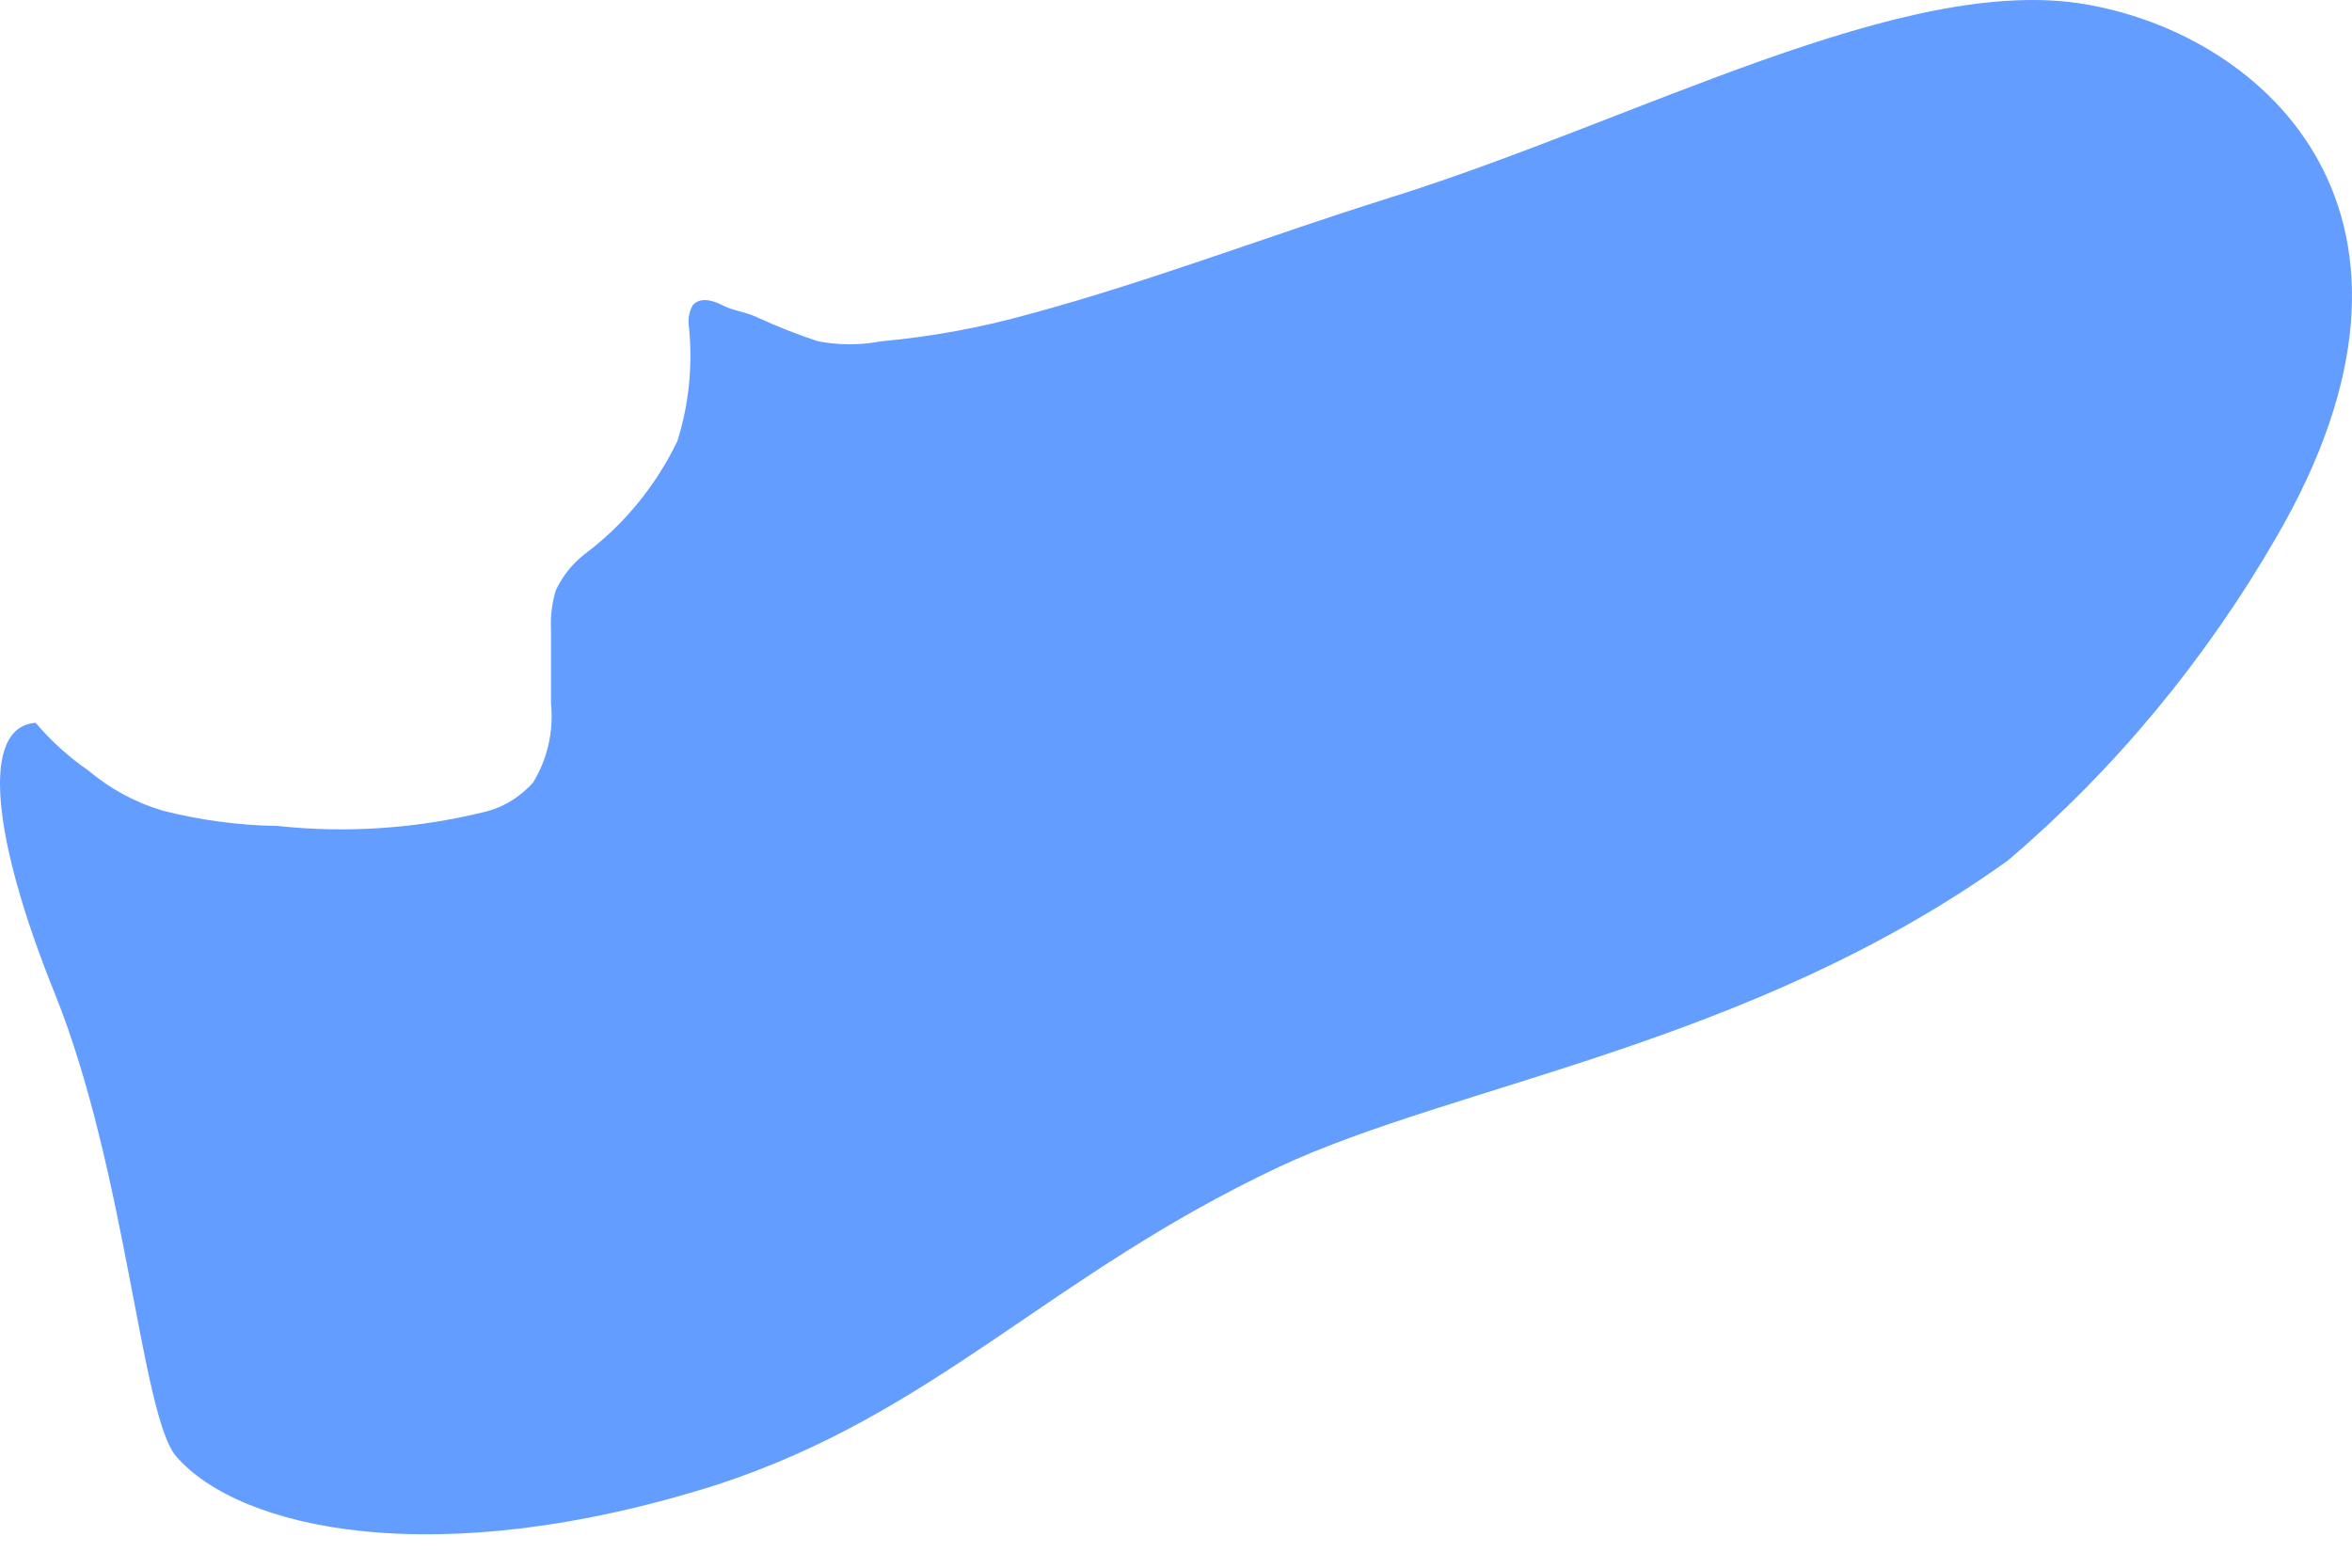 <svg width="30" height="20" viewBox="0 0 30 20" fill="none" xmlns="http://www.w3.org/2000/svg">
<path d="M9.648 4.044C9.905 4.163 10.168 4.267 10.435 4.354C10.702 4.405 10.975 4.405 11.241 4.354C11.884 4.296 12.521 4.178 13.145 4.003C14.687 3.585 16.191 3.004 17.72 2.525C20.892 1.533 24.287 -0.344 26.603 0.055C28.919 0.453 31.413 2.755 29.04 6.845C28.13 8.422 26.971 9.819 25.613 10.976C22.333 13.332 18.564 13.831 16.305 14.891C13.373 16.275 11.933 18.03 9.147 18.941C5.549 20.082 3.055 19.508 2.25 18.583C1.799 18.07 1.615 14.931 0.689 12.65C-0.098 10.693 -0.257 9.275 0.454 9.221C0.652 9.454 0.878 9.658 1.126 9.829C1.406 10.065 1.728 10.239 2.072 10.341C2.552 10.464 3.044 10.53 3.538 10.537C4.417 10.632 5.304 10.572 6.165 10.362C6.407 10.307 6.628 10.175 6.799 9.984C6.983 9.685 7.064 9.327 7.028 8.971C7.028 8.661 7.028 8.344 7.028 8.033C7.019 7.862 7.041 7.69 7.091 7.527C7.178 7.345 7.304 7.188 7.459 7.068C7.956 6.697 8.361 6.204 8.639 5.63C8.79 5.152 8.839 4.645 8.785 4.145C8.776 4.058 8.793 3.97 8.836 3.895C8.925 3.787 9.09 3.828 9.217 3.895C9.344 3.963 9.502 3.976 9.648 4.044Z" fill="#629DFF"/>
</svg>
